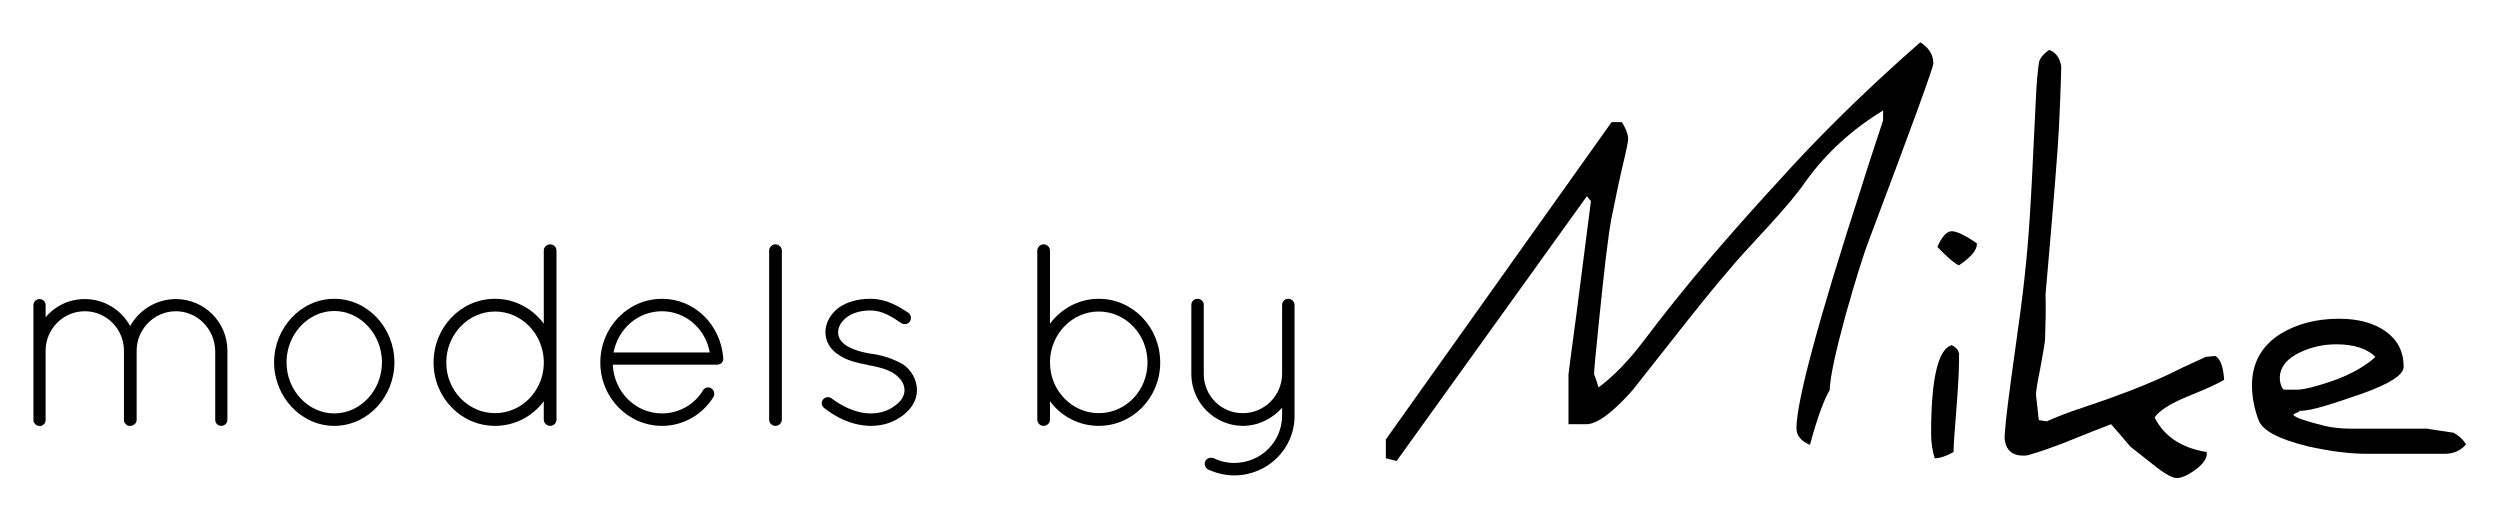 <?xml version="1.0" encoding="UTF-8" standalone="no"?>
<!DOCTYPE svg PUBLIC "-//W3C//DTD SVG 1.1//EN" "http://www.w3.org/Graphics/SVG/1.1/DTD/svg11.dtd">
<svg width="100%" height="100%" viewBox="0 0 1920 400" version="1.1" xmlns="http://www.w3.org/2000/svg" xmlns:xlink="http://www.w3.org/1999/xlink" xml:space="preserve" xmlns:serif="http://www.serif.com/" style="fill-rule:evenodd;clip-rule:evenodd;stroke-linejoin:round;stroke-miterlimit:2;">
    <g transform="matrix(28.722,0,0,28.722,-18481,-12238.4)">
        <g transform="matrix(12,0,0,12,680.488,438.293)">
            <path d="M1.221,-0.875C1.221,-0.894 1.211,-0.91 1.192,-0.922C1.089,-0.832 0.996,-0.742 0.912,-0.652C0.819,-0.551 0.733,-0.455 0.658,-0.362C0.619,-0.314 0.591,-0.277 0.572,-0.252C0.539,-0.209 0.506,-0.176 0.475,-0.153C0.47,-0.17 0.466,-0.18 0.465,-0.182C0.465,-0.192 0.469,-0.232 0.476,-0.301C0.488,-0.419 0.497,-0.496 0.504,-0.531C0.515,-0.586 0.523,-0.623 0.528,-0.644C0.537,-0.681 0.541,-0.702 0.541,-0.706C0.541,-0.715 0.537,-0.728 0.527,-0.744L0.504,-0.744L0.001,-0.037L0.001,0.005L0.025,0.011L0.449,-0.579L0.458,-0.568L0.425,-0.311C0.415,-0.239 0.41,-0.197 0.408,-0.182L0.408,-0.071L0.448,-0.071C0.471,-0.071 0.506,-0.096 0.551,-0.147C0.557,-0.155 0.586,-0.191 0.637,-0.256C0.688,-0.321 0.732,-0.376 0.771,-0.421C0.779,-0.431 0.807,-0.462 0.857,-0.516C0.891,-0.553 0.918,-0.585 0.938,-0.614C0.983,-0.676 1.04,-0.728 1.109,-0.77L1.109,-0.748C1.088,-0.684 1.072,-0.636 1.062,-0.603C0.964,-0.301 0.916,-0.121 0.916,-0.062C0.916,-0.046 0.926,-0.033 0.946,-0.025C0.962,-0.084 0.977,-0.125 0.99,-0.147C0.991,-0.176 1.003,-0.232 1.026,-0.316C1.047,-0.39 1.064,-0.446 1.079,-0.485C1.174,-0.737 1.221,-0.866 1.221,-0.875Z" style="fill-rule:nonzero;"/>
        </g>
        <g transform="matrix(12,0,0,12,694.168,438.293)">
            <path d="M0.132,-0.1C0.138,-0.173 0.139,-0.216 0.138,-0.229C0.139,-0.229 0.139,-0.227 0.139,-0.222C0.139,-0.234 0.133,-0.242 0.122,-0.247C0.092,-0.239 0.076,-0.174 0.076,-0.051C0.076,-0.029 0.079,-0.011 0.084,0.005C0.096,0.005 0.11,-0 0.126,-0.009C0.126,-0.028 0.129,-0.059 0.132,-0.1ZM0.178,-0.474C0.152,-0.492 0.133,-0.501 0.122,-0.501C0.111,-0.501 0.1,-0.489 0.09,-0.466C0.114,-0.441 0.13,-0.428 0.138,-0.425C0.165,-0.443 0.178,-0.459 0.178,-0.472L0.178,-0.474Z" style="fill-rule:nonzero;"/>
        </g>
        <g transform="matrix(12,0,0,12,696.652,438.293)">
            <path d="M0.483,-0.009C0.427,-0.018 0.388,-0.044 0.367,-0.086C0.377,-0.101 0.402,-0.117 0.441,-0.133C0.486,-0.151 0.513,-0.164 0.522,-0.17C0.52,-0.2 0.513,-0.218 0.502,-0.223L0.481,-0.221C0.441,-0.203 0.412,-0.189 0.394,-0.18C0.34,-0.155 0.279,-0.132 0.21,-0.109C0.169,-0.096 0.142,-0.084 0.126,-0.077C0.13,-0.077 0.125,-0.078 0.109,-0.08L0.103,-0.134C0.102,-0.141 0.105,-0.16 0.112,-0.194C0.119,-0.232 0.123,-0.255 0.123,-0.262C0.124,-0.295 0.125,-0.328 0.124,-0.36C0.142,-0.565 0.152,-0.689 0.154,-0.734C0.158,-0.818 0.159,-0.863 0.159,-0.868C0.156,-0.887 0.147,-0.9 0.132,-0.905C0.118,-0.895 0.11,-0.885 0.109,-0.875C0.106,-0.852 0.104,-0.83 0.103,-0.807C0.097,-0.692 0.094,-0.613 0.091,-0.569C0.086,-0.474 0.077,-0.385 0.065,-0.3L0.046,-0.162C0.036,-0.088 0.032,-0.046 0.033,-0.037C0.036,-0.013 0.05,-0.001 0.074,-0.001C0.078,-0.001 0.081,-0.001 0.085,-0.002C0.11,-0.009 0.135,-0.018 0.159,-0.027C0.214,-0.049 0.251,-0.064 0.27,-0.071C0.289,-0.049 0.303,-0.033 0.313,-0.021L0.365,0.02C0.39,0.04 0.408,0.05 0.418,0.049C0.431,0.048 0.445,0.04 0.46,0.029C0.477,0.016 0.485,0.003 0.483,-0.009Z" style="fill-rule:nonzero;"/>
        </g>
        <g transform="matrix(12,0,0,12,703.372,438.293)">
            <path d="M0.299,-0.221C0.292,-0.214 0.265,-0.191 0.216,-0.172C0.167,-0.154 0.137,-0.148 0.126,-0.148L0.095,-0.148C0.089,-0.152 0.086,-0.165 0.086,-0.174C0.086,-0.198 0.102,-0.218 0.133,-0.232C0.157,-0.243 0.183,-0.249 0.212,-0.249C0.252,-0.249 0.281,-0.239 0.299,-0.221ZM0.501,-0.026C0.495,-0.036 0.486,-0.045 0.473,-0.052C0.433,-0.058 0.413,-0.061 0.415,-0.061L0.26,-0.061C0.247,-0.061 0.214,-0.06 0.183,-0.068C0.148,-0.077 0.12,-0.085 0.116,-0.092C0.123,-0.098 0.13,-0.097 0.13,-0.101C0.153,-0.099 0.211,-0.119 0.269,-0.139C0.331,-0.161 0.362,-0.181 0.362,-0.199C0.362,-0.232 0.349,-0.258 0.323,-0.277C0.297,-0.296 0.262,-0.306 0.218,-0.306C0.166,-0.306 0.123,-0.294 0.087,-0.272C0.045,-0.245 0.024,-0.207 0.024,-0.158C0.024,-0.135 0.028,-0.109 0.038,-0.082C0.046,-0.057 0.083,-0.038 0.147,-0.022C0.196,-0.011 0.241,-0.005 0.281,-0.005L0.453,-0.005C0.473,-0.005 0.489,-0.012 0.501,-0.026Z" style="fill-rule:nonzero;"/>
        </g>
    </g>
    <g transform="matrix(16.597,0,0,16.597,-4048.99,-3134.02)">
        <g transform="matrix(12,0,0,12,244.39,208.537)">
            <path d="M0.794,-0.023C0.794,-0.011 0.804,-0 0.817,-0C0.831,-0 0.841,-0.011 0.841,-0.023L0.841,-0.29C0.841,-0.4 0.752,-0.489 0.642,-0.489C0.567,-0.489 0.501,-0.447 0.466,-0.385C0.432,-0.447 0.367,-0.489 0.291,-0.489C0.23,-0.489 0.176,-0.462 0.14,-0.419L0.14,-0.466C0.14,-0.479 0.13,-0.489 0.116,-0.489C0.104,-0.489 0.093,-0.479 0.093,-0.466L0.093,-0.018C0.096,-0.009 0.104,-0.001 0.113,-0L0.119,-0C0.121,0.001 0.122,0.001 0.123,-0C0.125,-0 0.128,-0.002 0.129,-0.003C0.136,-0.007 0.14,-0.014 0.14,-0.022L0.14,-0.29C0.14,-0.373 0.207,-0.442 0.291,-0.442C0.375,-0.442 0.442,-0.373 0.442,-0.29L0.442,-0.018C0.443,-0.017 0.443,-0.016 0.443,-0.015C0.444,-0.014 0.444,-0.013 0.444,-0.013C0.445,-0.012 0.445,-0.012 0.445,-0.011C0.446,-0.011 0.446,-0.01 0.447,-0.009L0.45,-0.006C0.451,-0.005 0.452,-0.004 0.453,-0.004C0.455,-0.002 0.457,-0 0.459,-0C0.459,-0.001 0.46,-0 0.461,-0L0.466,-0C0.47,-0 0.474,-0.001 0.478,-0.003C0.483,-0.006 0.488,-0.01 0.49,-0.016L0.49,-0.018C0.49,-0.018 0.491,-0.019 0.491,-0.02L0.491,-0.29C0.491,-0.373 0.559,-0.442 0.642,-0.442C0.726,-0.442 0.792,-0.373 0.794,-0.29L0.794,-0.023Z" style="fill-rule:nonzero;"/>
        </g>
        <g transform="matrix(12,0,0,12,255.802,208.537)">
            <path d="M0.07,-0.245C0.07,-0.112 0.174,-0 0.302,-0C0.431,-0 0.534,-0.112 0.534,-0.245C0.534,-0.378 0.431,-0.49 0.302,-0.49C0.174,-0.49 0.07,-0.378 0.07,-0.245ZM0.118,-0.245C0.118,-0.354 0.202,-0.443 0.302,-0.443C0.402,-0.443 0.486,-0.354 0.486,-0.245C0.486,-0.136 0.402,-0.048 0.302,-0.048C0.202,-0.048 0.118,-0.136 0.118,-0.245Z" style="fill-rule:nonzero;"/>
        </g>
        <g transform="matrix(12,0,0,12,263.302,208.537)">
            <path d="M0.485,-0.024C0.485,-0.011 0.496,-0 0.51,-0C0.523,-0 0.534,-0.011 0.534,-0.024L0.534,-0.676C0.534,-0.689 0.523,-0.7 0.51,-0.7C0.496,-0.7 0.485,-0.689 0.485,-0.676L0.485,-0.394C0.442,-0.452 0.374,-0.49 0.297,-0.49C0.165,-0.49 0.06,-0.38 0.06,-0.244C0.06,-0.11 0.165,-0 0.297,-0C0.374,-0 0.442,-0.037 0.485,-0.095L0.485,-0.024ZM0.297,-0.049C0.194,-0.049 0.109,-0.136 0.109,-0.244C0.109,-0.353 0.194,-0.441 0.297,-0.441C0.398,-0.441 0.481,-0.357 0.485,-0.252L0.485,-0.236C0.481,-0.132 0.398,-0.049 0.297,-0.049Z" style="fill-rule:nonzero;"/>
        </g>
        <g transform="matrix(12,0,0,12,271.042,208.537)">
            <path d="M0.296,-0C0.379,-0 0.452,-0.044 0.494,-0.111C0.501,-0.123 0.497,-0.137 0.486,-0.145C0.476,-0.151 0.461,-0.149 0.454,-0.137C0.421,-0.082 0.361,-0.048 0.296,-0.048C0.195,-0.048 0.111,-0.129 0.106,-0.236L0.508,-0.236C0.521,-0.236 0.532,-0.245 0.532,-0.258L0.532,-0.262C0.522,-0.39 0.422,-0.49 0.296,-0.49C0.164,-0.49 0.058,-0.38 0.058,-0.244C0.058,-0.11 0.164,-0 0.296,-0ZM0.296,-0.442C0.386,-0.442 0.464,-0.375 0.48,-0.283L0.109,-0.283C0.127,-0.376 0.204,-0.442 0.296,-0.442Z" style="fill-rule:nonzero;"/>
        </g>
        <g transform="matrix(12,0,0,12,278.35,208.537)">
            <path d="M0.1,-0.024C0.1,-0.011 0.111,-0 0.124,-0C0.138,-0 0.149,-0.011 0.149,-0.024L0.149,-0.676C0.149,-0.689 0.138,-0.7 0.124,-0.7C0.111,-0.7 0.1,-0.689 0.1,-0.676L0.1,-0.024Z" style="fill-rule:nonzero;"/>
        </g>
        <g transform="matrix(12,0,0,12,281.338,208.537)">
            <path d="M0.062,-0.07C0.102,-0.038 0.164,-0.001 0.243,-0C0.291,-0 0.331,-0.014 0.365,-0.039C0.398,-0.064 0.421,-0.097 0.421,-0.138C0.421,-0.179 0.398,-0.217 0.366,-0.238C0.332,-0.257 0.294,-0.271 0.247,-0.278L0.245,-0.278C0.2,-0.285 0.167,-0.297 0.145,-0.312C0.126,-0.327 0.117,-0.341 0.117,-0.361C0.117,-0.381 0.128,-0.401 0.148,-0.417C0.169,-0.434 0.201,-0.445 0.241,-0.445C0.289,-0.445 0.325,-0.42 0.361,-0.396C0.372,-0.389 0.387,-0.392 0.394,-0.403C0.401,-0.414 0.398,-0.429 0.387,-0.437C0.349,-0.461 0.304,-0.49 0.241,-0.49C0.191,-0.49 0.15,-0.477 0.121,-0.457C0.09,-0.434 0.068,-0.4 0.068,-0.361C0.068,-0.323 0.09,-0.291 0.121,-0.273C0.149,-0.253 0.188,-0.243 0.232,-0.235L0.234,-0.234C0.282,-0.226 0.317,-0.214 0.338,-0.198C0.363,-0.177 0.372,-0.161 0.373,-0.138C0.373,-0.116 0.36,-0.094 0.336,-0.078C0.314,-0.06 0.281,-0.048 0.243,-0.048C0.181,-0.048 0.127,-0.08 0.093,-0.105C0.082,-0.114 0.067,-0.112 0.059,-0.102C0.051,-0.092 0.052,-0.079 0.062,-0.07Z" style="fill-rule:nonzero;"/>
        </g>
        <g transform="matrix(12,0,0,12,290.842,208.537)">
            <path d="M0.093,-0.024C0.093,-0.011 0.104,-0 0.117,-0C0.131,-0 0.142,-0.011 0.142,-0.024L0.142,-0.095C0.185,-0.037 0.253,-0 0.33,-0C0.462,-0 0.567,-0.11 0.567,-0.244C0.567,-0.38 0.462,-0.49 0.33,-0.49C0.253,-0.49 0.185,-0.452 0.142,-0.394L0.142,-0.676C0.142,-0.689 0.131,-0.7 0.117,-0.7C0.104,-0.7 0.093,-0.689 0.093,-0.676L0.093,-0.024ZM0.142,-0.252C0.146,-0.357 0.229,-0.441 0.33,-0.441C0.434,-0.441 0.518,-0.353 0.518,-0.244C0.518,-0.136 0.434,-0.049 0.33,-0.049C0.227,-0.049 0.142,-0.136 0.142,-0.244L0.142,-0.252Z" style="fill-rule:nonzero;"/>
        </g>
        <g transform="matrix(12,0,0,12,298.462,208.537)">
            <path d="M0.052,-0.2C0.052,-0.09 0.141,-0.001 0.25,-0C0.311,-0 0.365,-0.028 0.402,-0.07L0.402,-0.038C0.401,0.063 0.319,0.143 0.217,0.143C0.189,0.143 0.161,0.136 0.137,0.124C0.125,0.121 0.112,0.124 0.106,0.136C0.1,0.147 0.105,0.161 0.116,0.168C0.147,0.182 0.181,0.191 0.217,0.191C0.346,0.191 0.45,0.089 0.45,-0.038L0.45,-0.467C0.45,-0.47 0.449,-0.474 0.447,-0.477C0.446,-0.48 0.443,-0.483 0.441,-0.485C0.437,-0.487 0.433,-0.489 0.429,-0.49L0.423,-0.49C0.422,-0.49 0.421,-0.489 0.42,-0.489L0.418,-0.489C0.415,-0.488 0.411,-0.486 0.409,-0.483C0.408,-0.483 0.408,-0.482 0.407,-0.482C0.407,-0.481 0.406,-0.48 0.406,-0.479C0.403,-0.476 0.402,-0.471 0.402,-0.467L0.402,-0.2C0.401,-0.116 0.334,-0.049 0.25,-0.049C0.167,-0.049 0.1,-0.116 0.1,-0.2L0.1,-0.467C0.1,-0.48 0.089,-0.49 0.075,-0.49C0.063,-0.49 0.052,-0.48 0.052,-0.467L0.052,-0.2Z" style="fill-rule:nonzero;"/>
        </g>
    </g>
</svg>
